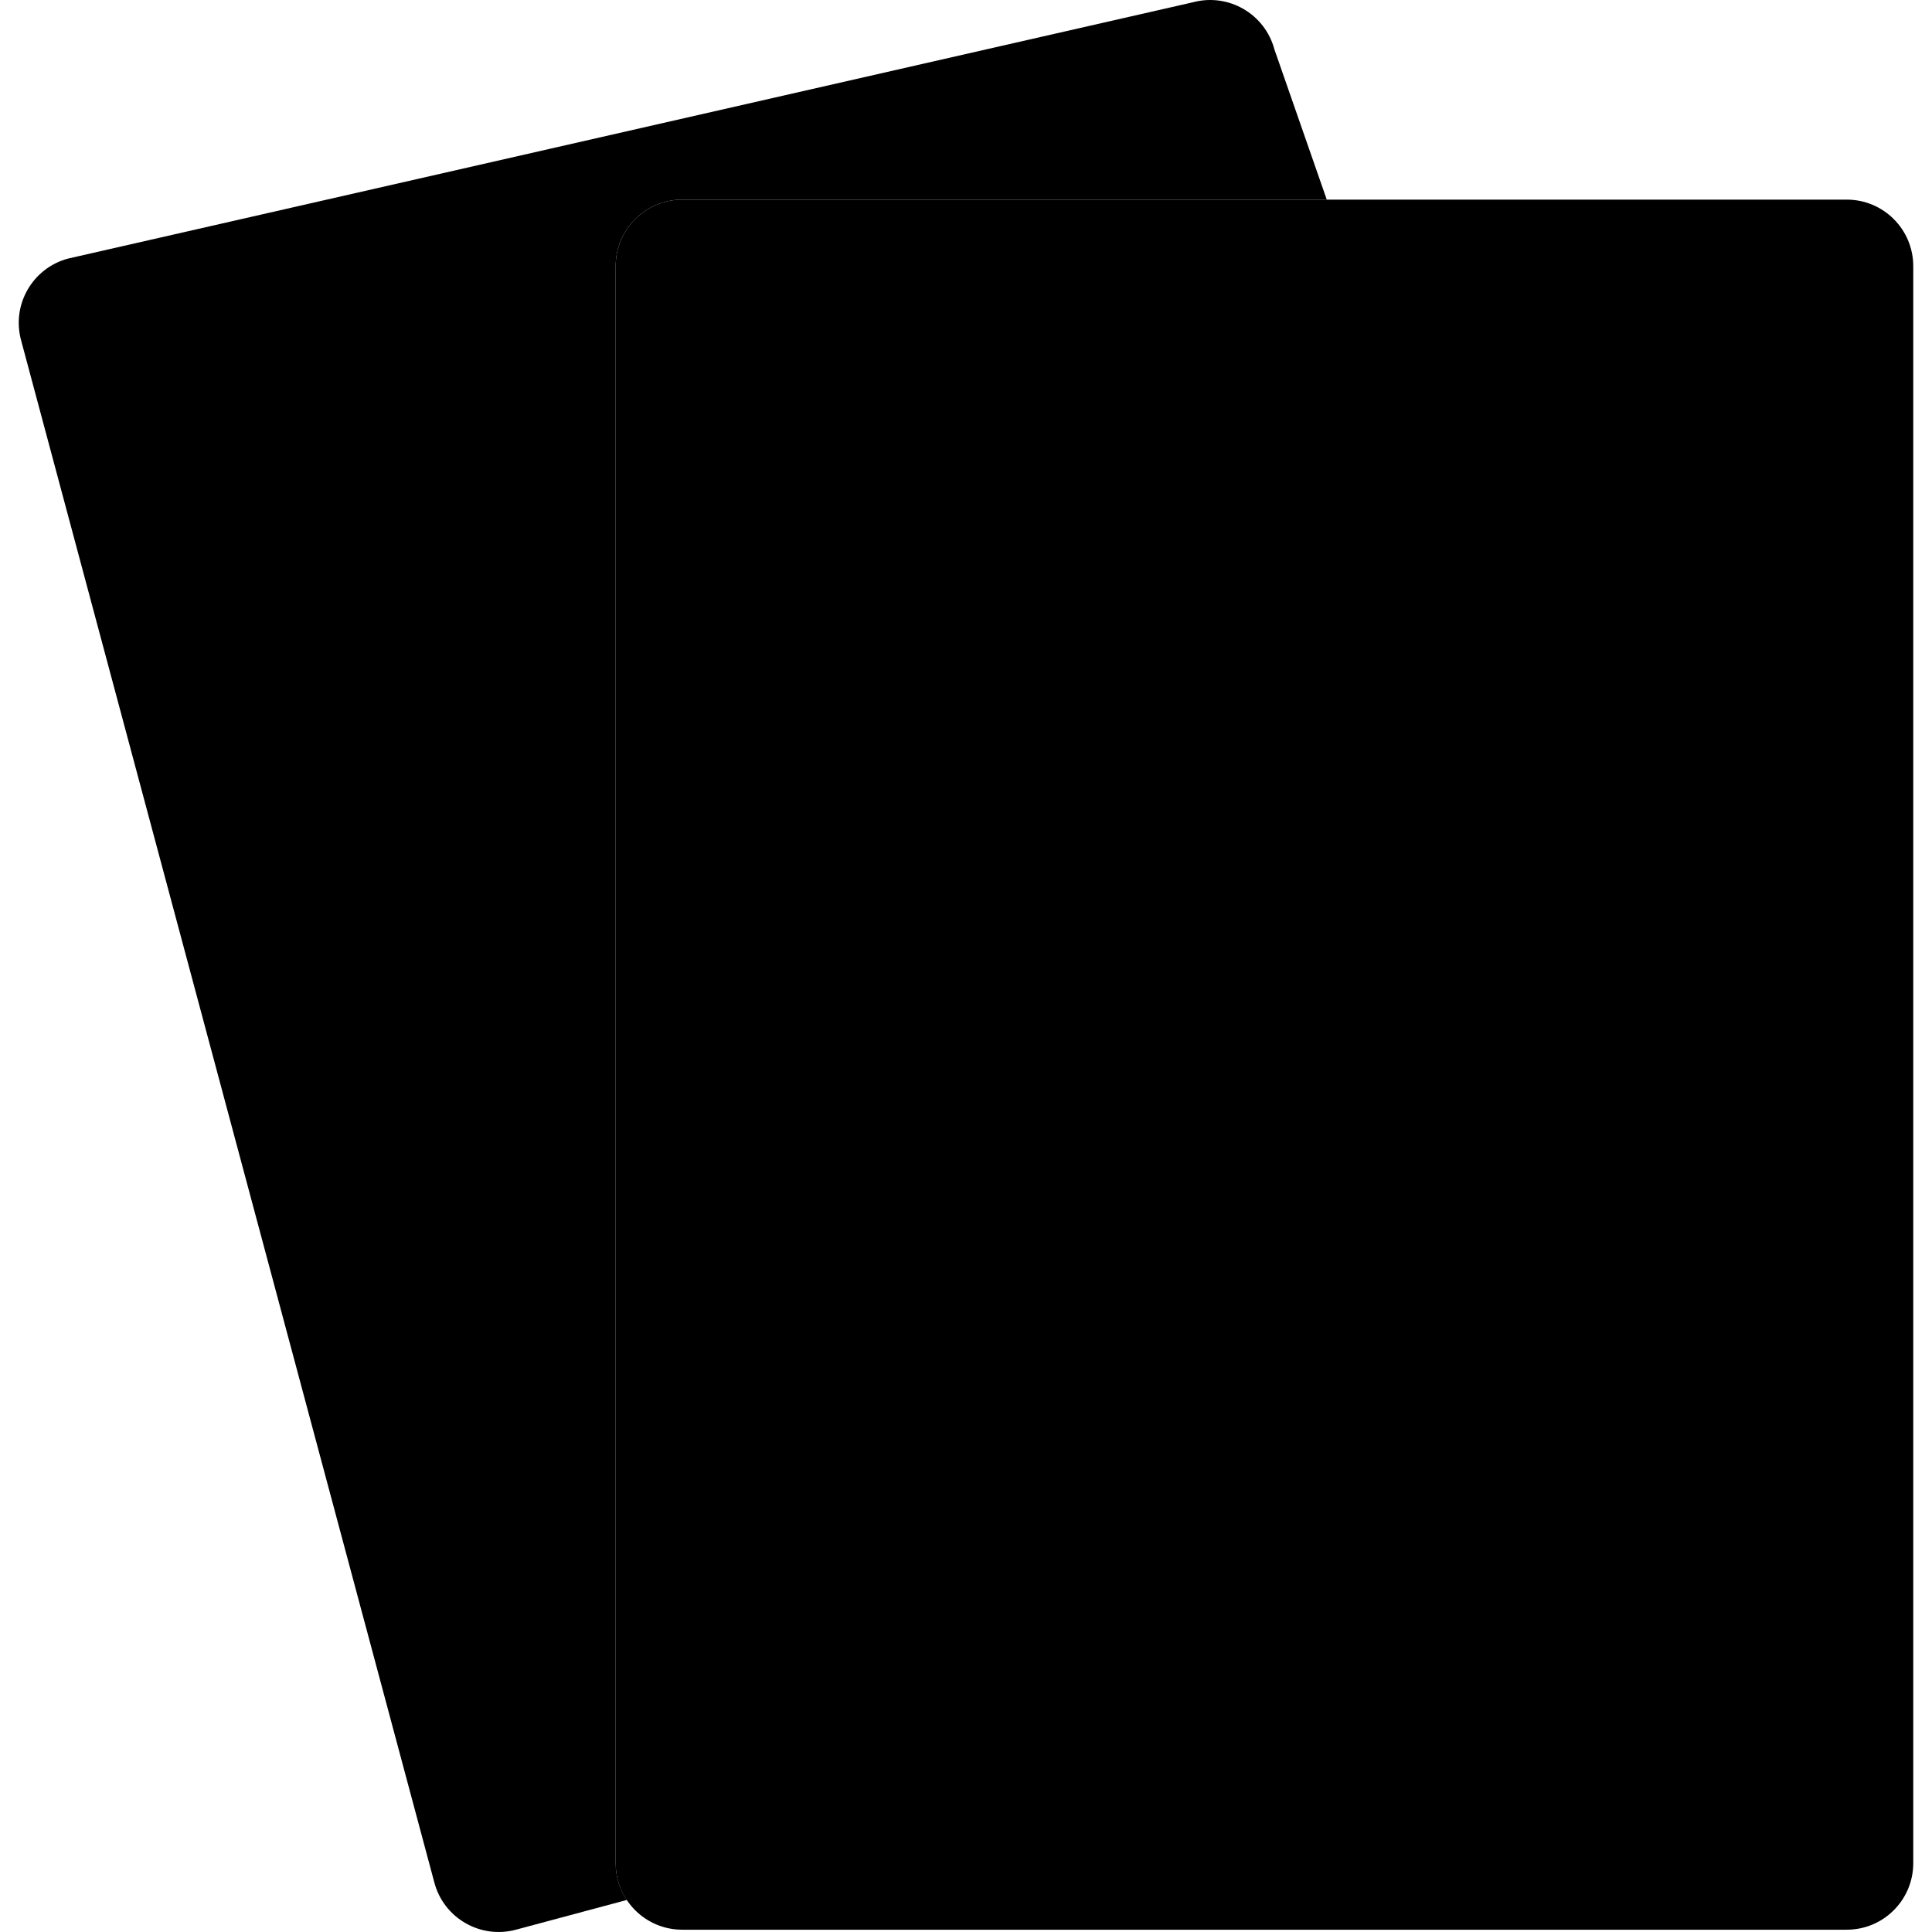 <?xml version="1.0" encoding="iso-8859-1"?>
<!-- Generator: Adobe Illustrator 19.0.0, SVG Export Plug-In . SVG Version: 6.00 Build 0)  -->
<svg xmlns="http://www.w3.org/2000/svg" xmlns:xlink="http://www.w3.org/1999/xlink" version="1.1" id="Layer_1" x="0px" y="0px" viewBox="0 0 503.916 503.916" style="enable-background:new 0 0 503.916 503.916;" xml:space="preserve" width="512px" height="512px">
<g>
	<path d="M160.586,485.964V69.421c0-9.589,7.775-17.356,17.356-17.356h168.11l-13.659-39.198   C329.911,3.607,320.4-1.886,311.14,0.596L17.756,67.443C8.496,69.924,3.003,79.436,5.485,88.695L113.3,491.049   c2.473,9.259,11.993,14.753,21.252,12.271l28.941-7.758C161.662,492.81,160.586,489.513,160.586,485.964" fill="#xxxxxx"/>
	<path d="M481.671,52.065H177.942c-9.589,0-17.356,7.767-17.356,17.356v416.542   c0,9.589,7.767,17.356,17.356,17.356h303.729c9.589,0,17.356-7.767,17.356-17.356V69.421   C499.027,59.832,491.26,52.065,481.671,52.065" fill="#xxxxxx"/>
	<g>
		<path d="M472.993,86.78c0-4.793-3.885-8.678-8.678-8.678H308.112c-4.793,0-8.678,3.885-8.678,8.678    c0,4.793,3.885,8.678,8.678,8.678h156.203l-8.678-8.678v259.81c0,4.793,3.885,8.678,8.678,8.678s8.678-3.885,8.678-8.678V86.78z" fill="#xxxxxx"/>
		<path d="M186.62,469.101c0,4.802,3.9,8.692,8.703,8.678l173.559-0.495c4.793-0.014,8.667-3.91,8.653-8.703    s-3.91-8.667-8.703-8.653l-173.559,0.495l8.703,8.678V208.762c0-4.793-3.885-8.678-8.678-8.678c-4.793,0-8.678,3.885-8.678,8.678    V469.101z" fill="#xxxxxx"/>
		<path d="M351.529,338.728c-0.495-0.321-1.067,0.165-0.85,0.72l14.388,36.838c1.267,2.543-0.581,5.545-3.428,5.545h-64.182    c-2.846,0-4.695-3.003-3.419-5.545l11.984-36.925c0.182-0.555-0.417-0.998-0.894-0.677c-7.229,4.886-15.473,8.556-24.498,8.556    c-27.995,0-52.285-23.509-50.532-51.86c0.981-15.941,11.134-29.618,24.663-38.105c13.572-8.513,24.741-9.19,35.996-6.465    c-7.194-8.522-10.127-19.517-10.127-31.536c0-30.442,27.804-54.393,59.401-47.842c18.822,3.905,33.905,19.317,37.524,38.192    c3.02,15.733,0.382,30.434-8.695,41.186c11.333-2.751,22.094-2.039,35.779,6.656c13.46,8.539,23.569,22.181,24.498,38.096    c1.64,28.273-22.728,51.677-50.653,51.677C369.614,347.241,358.949,343.501,351.529,338.728" fill="#xxxxxx"/>
		<path d="M237.772,82.896c-3.198-6.396-12.326-6.396-15.524,0l-34.712,69.424c-2.143,4.287-0.406,9.499,3.881,11.643    c4.287,2.143,9.499,0.406,11.643-3.881l34.712-69.424h-15.524l34.712,69.424c2.143,4.287,7.356,6.024,11.643,3.881    c4.287-2.143,6.024-7.356,3.881-11.643L237.772,82.896z" fill="#xxxxxx"/>
		<path d="M247.638,143.528c4.793,0,8.678-3.885,8.678-8.678s-3.885-8.678-8.678-8.678h-34.712c-4.793,0-8.678,3.885-8.678,8.678    s3.885,8.678,8.678,8.678H247.638z" fill="#xxxxxx"/>
		<path d="M472.077,403.065c2.143-4.287,0.406-9.499-3.881-11.643c-4.287-2.143-9.499-0.406-11.643,3.881l-34.712,69.424    c-2.143,4.287-0.406,9.499,3.881,11.643c4.287,2.143,9.499,0.406,11.643-3.881L472.077,403.065z" fill="#xxxxxx"/>
		<path d="M421.841,472.488c2.143,4.287,7.356,6.024,11.643,3.881c4.287-2.143,6.024-7.356,3.881-11.643l-34.712-69.424    c-2.143-4.287-7.356-6.024-11.643-3.881c-4.287,2.143-6.024,7.356-3.881,11.643L421.841,472.488z" fill="#xxxxxx"/>
		<path d="M411.977,411.856c-4.793,0-8.678,3.885-8.678,8.678c0,4.793,3.885,8.678,8.678,8.678h34.712    c4.793,0,8.678-3.885,8.678-8.678c0-4.793-3.885-8.678-8.678-8.678H411.977z" fill="#xxxxxx"/>
	</g>
	<g>
		<path d="M96.322,325.931c14.987,55.044,21.724,79.891,29.845,110.209c1.24,4.63,5.998,7.377,10.628,6.137    c4.63-1.24,7.377-5.998,6.137-10.628c-8.129-30.349-14.871-55.211-29.741-109.828c-15.114-55.512-21.658-79.642-29.729-109.76    c-1.241-4.629-5.999-7.377-10.628-6.136c-4.629,1.241-7.377,5.999-6.136,10.628C74.776,246.702,81.324,270.846,96.322,325.931z" fill="#xxxxxx"/>
		<path d="M83.532,81.738c-4.745-5.351-13.561-2.988-14.995,4.018l-15.56,76.045    c-0.961,4.695,2.067,9.281,6.762,10.241s9.281-2.067,10.241-6.762l15.56-76.045l-14.995,4.018l51.495,58.073    c3.18,3.586,8.664,3.915,12.25,0.735s3.915-8.664,0.735-12.25L83.532,81.738z" fill="#xxxxxx"/>
		<path d="M108.753,137.752c4.63-1.24,7.377-5.998,6.137-10.628s-5.998-7.377-10.628-6.137l-33.532,8.982    c-4.63,1.24-7.377,5.998-6.137,10.628c1.24,4.63,5.998,7.377,10.628,6.137L108.753,137.752z" fill="#xxxxxx"/>
	</g>
</g>
<g>
</g>
<g>
</g>
<g>
</g>
<g>
</g>
<g>
</g>
<g>
</g>
<g>
</g>
<g>
</g>
<g>
</g>
<g>
</g>
<g>
</g>
<g>
</g>
<g>
</g>
<g>
</g>
<g>
</g>
</svg>
